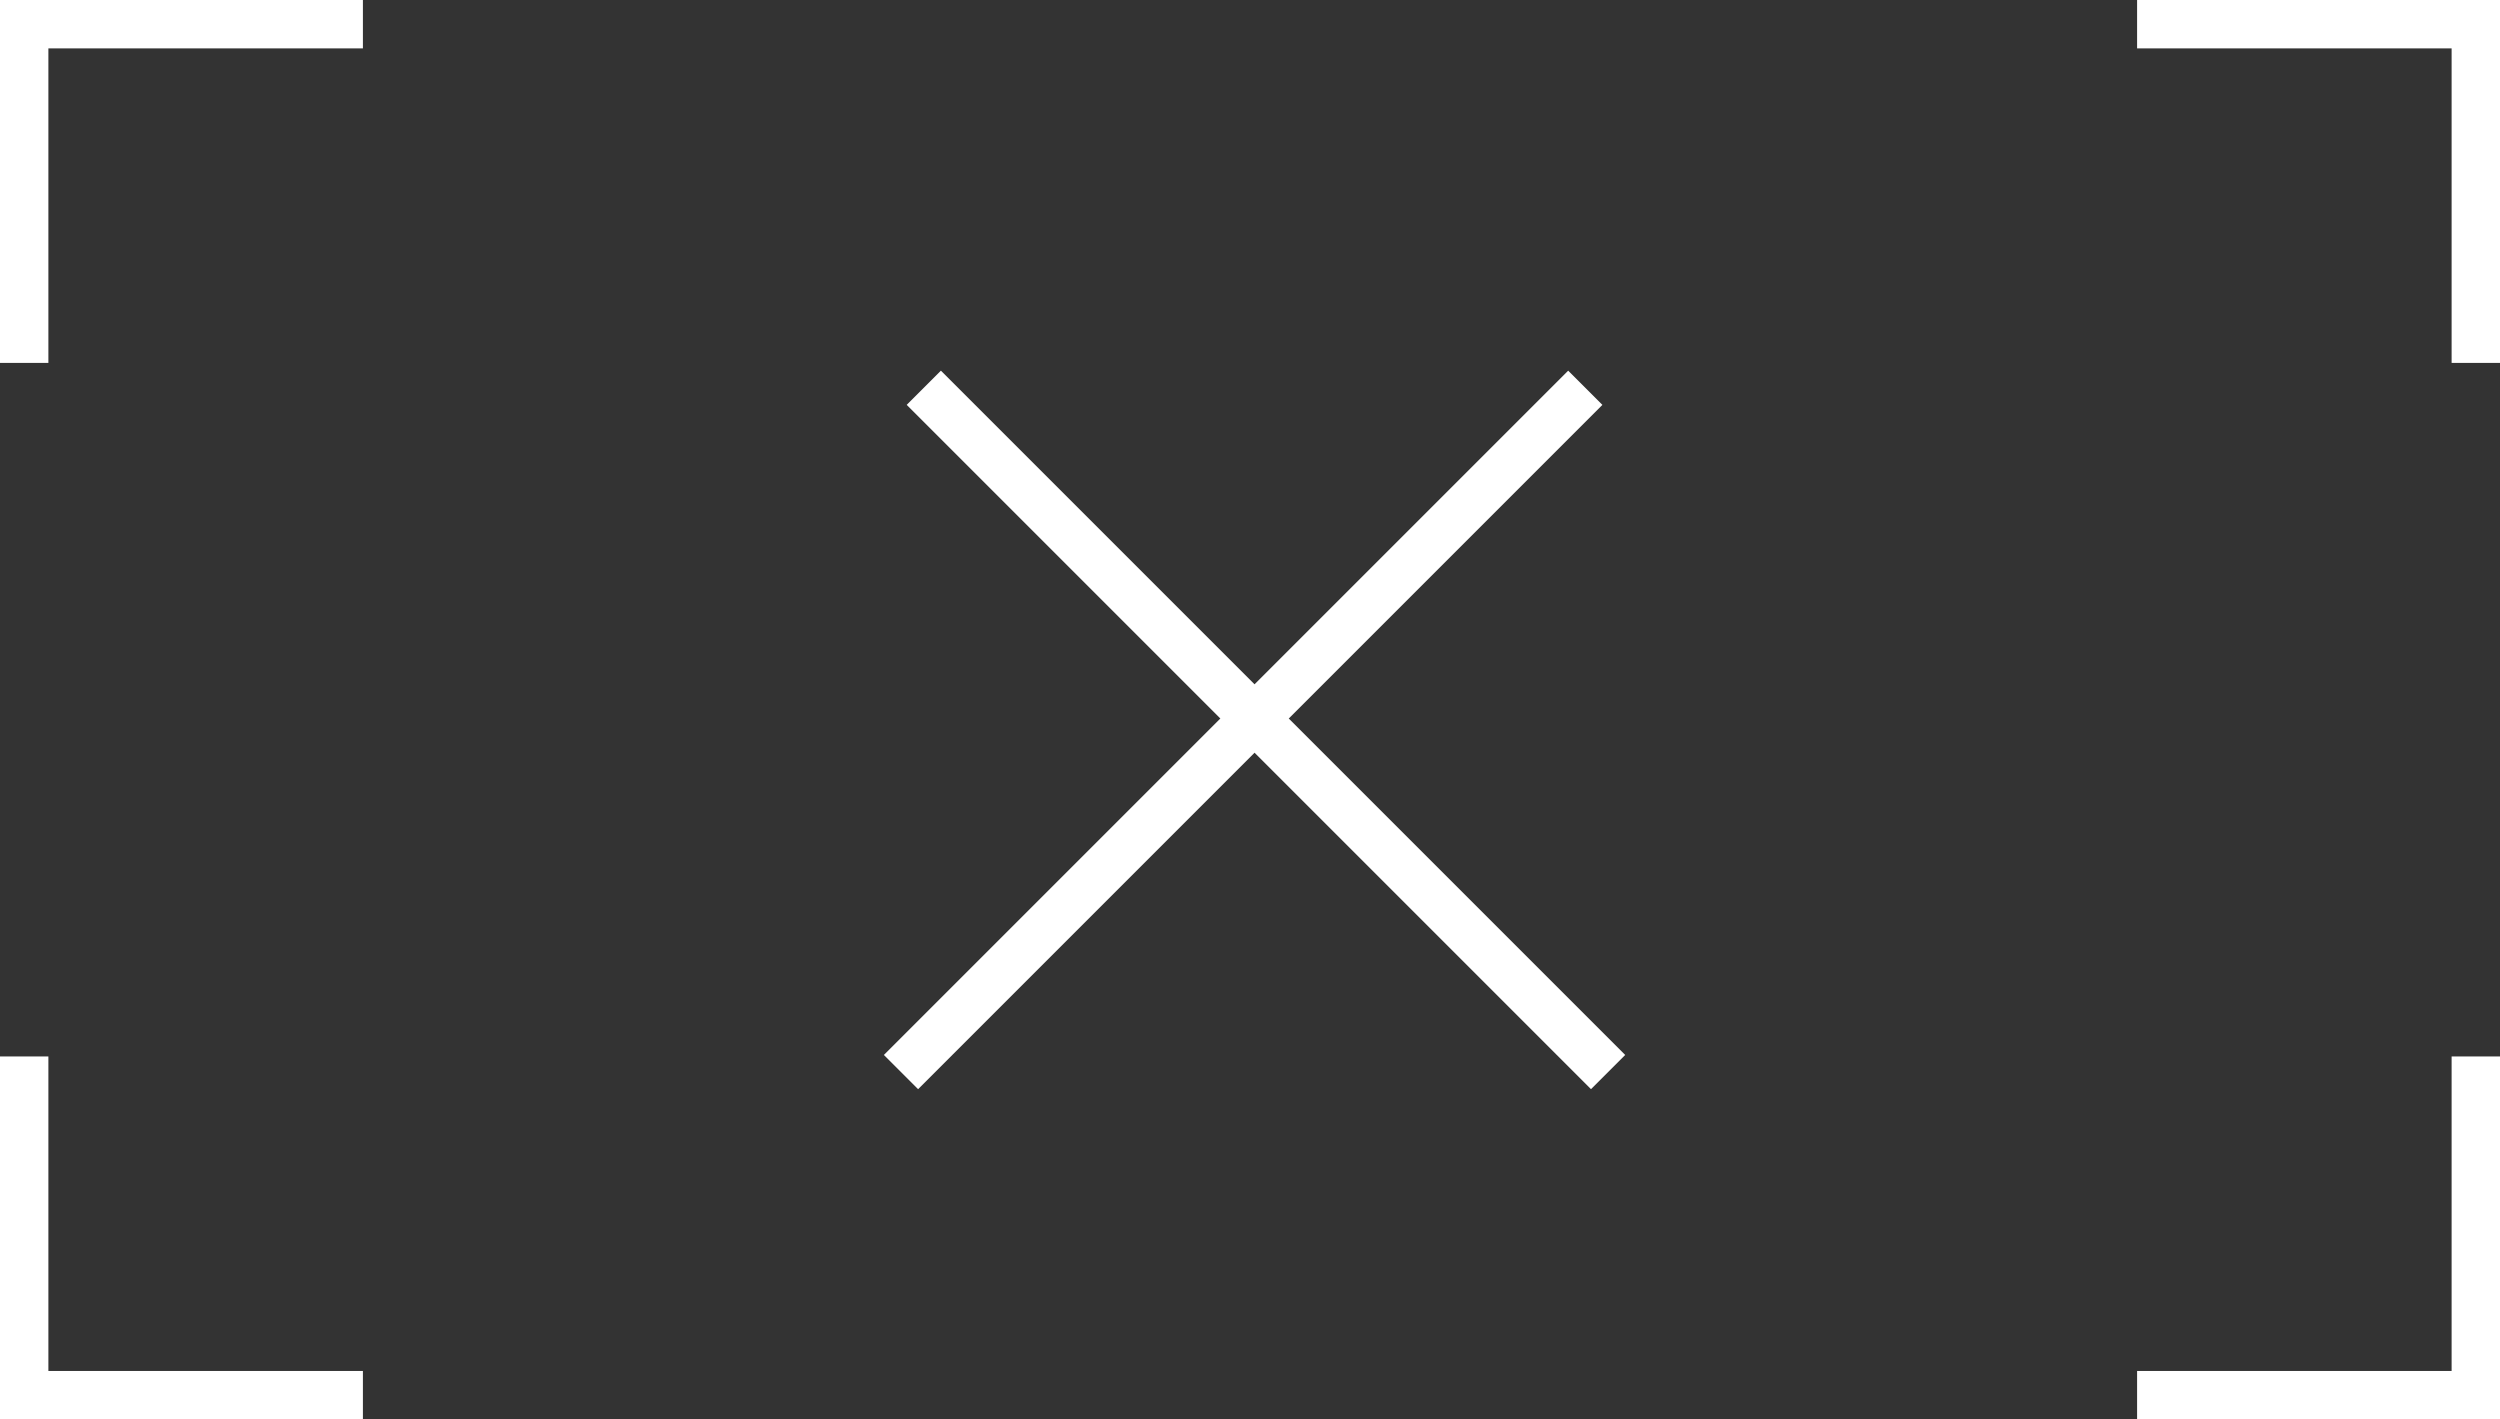 <svg version="1.1" viewBox="0 0 310 176" fill="rgb(255,255,255)" xmlns:xlink="http://www.w3.org/1999/xlink" xmlns="http://www.w3.org/2000/svg">
    <rect x="0" y="0" width="310" height="176" fill="#333333" stroke="none"/>
    <!-- Inner frame -->
    <rect x="0" y="0" width="6" height="45"/>
    <rect x="0" y="0" width="45" height="6"/>

    <rect x="304" y="0" width="6" height="45"/>
    <rect x="265" y="0" width="45" height="6"/>

    <rect x="0" y="131" width="6" height="45"/>
    <rect x="0" y="170" width="45" height="6"/>

    <rect x="304" y="131" width="6" height="45"/>
    <rect x="265" y="170" width="45" height="6"/>

    <!-- Middle cross -->
    <rect x="170" y="-105" width="6" height="120" transform="rotate(45)"/>
    <rect x="115" y="-50" width="120" height="6" transform="rotate(45)" />
</svg>